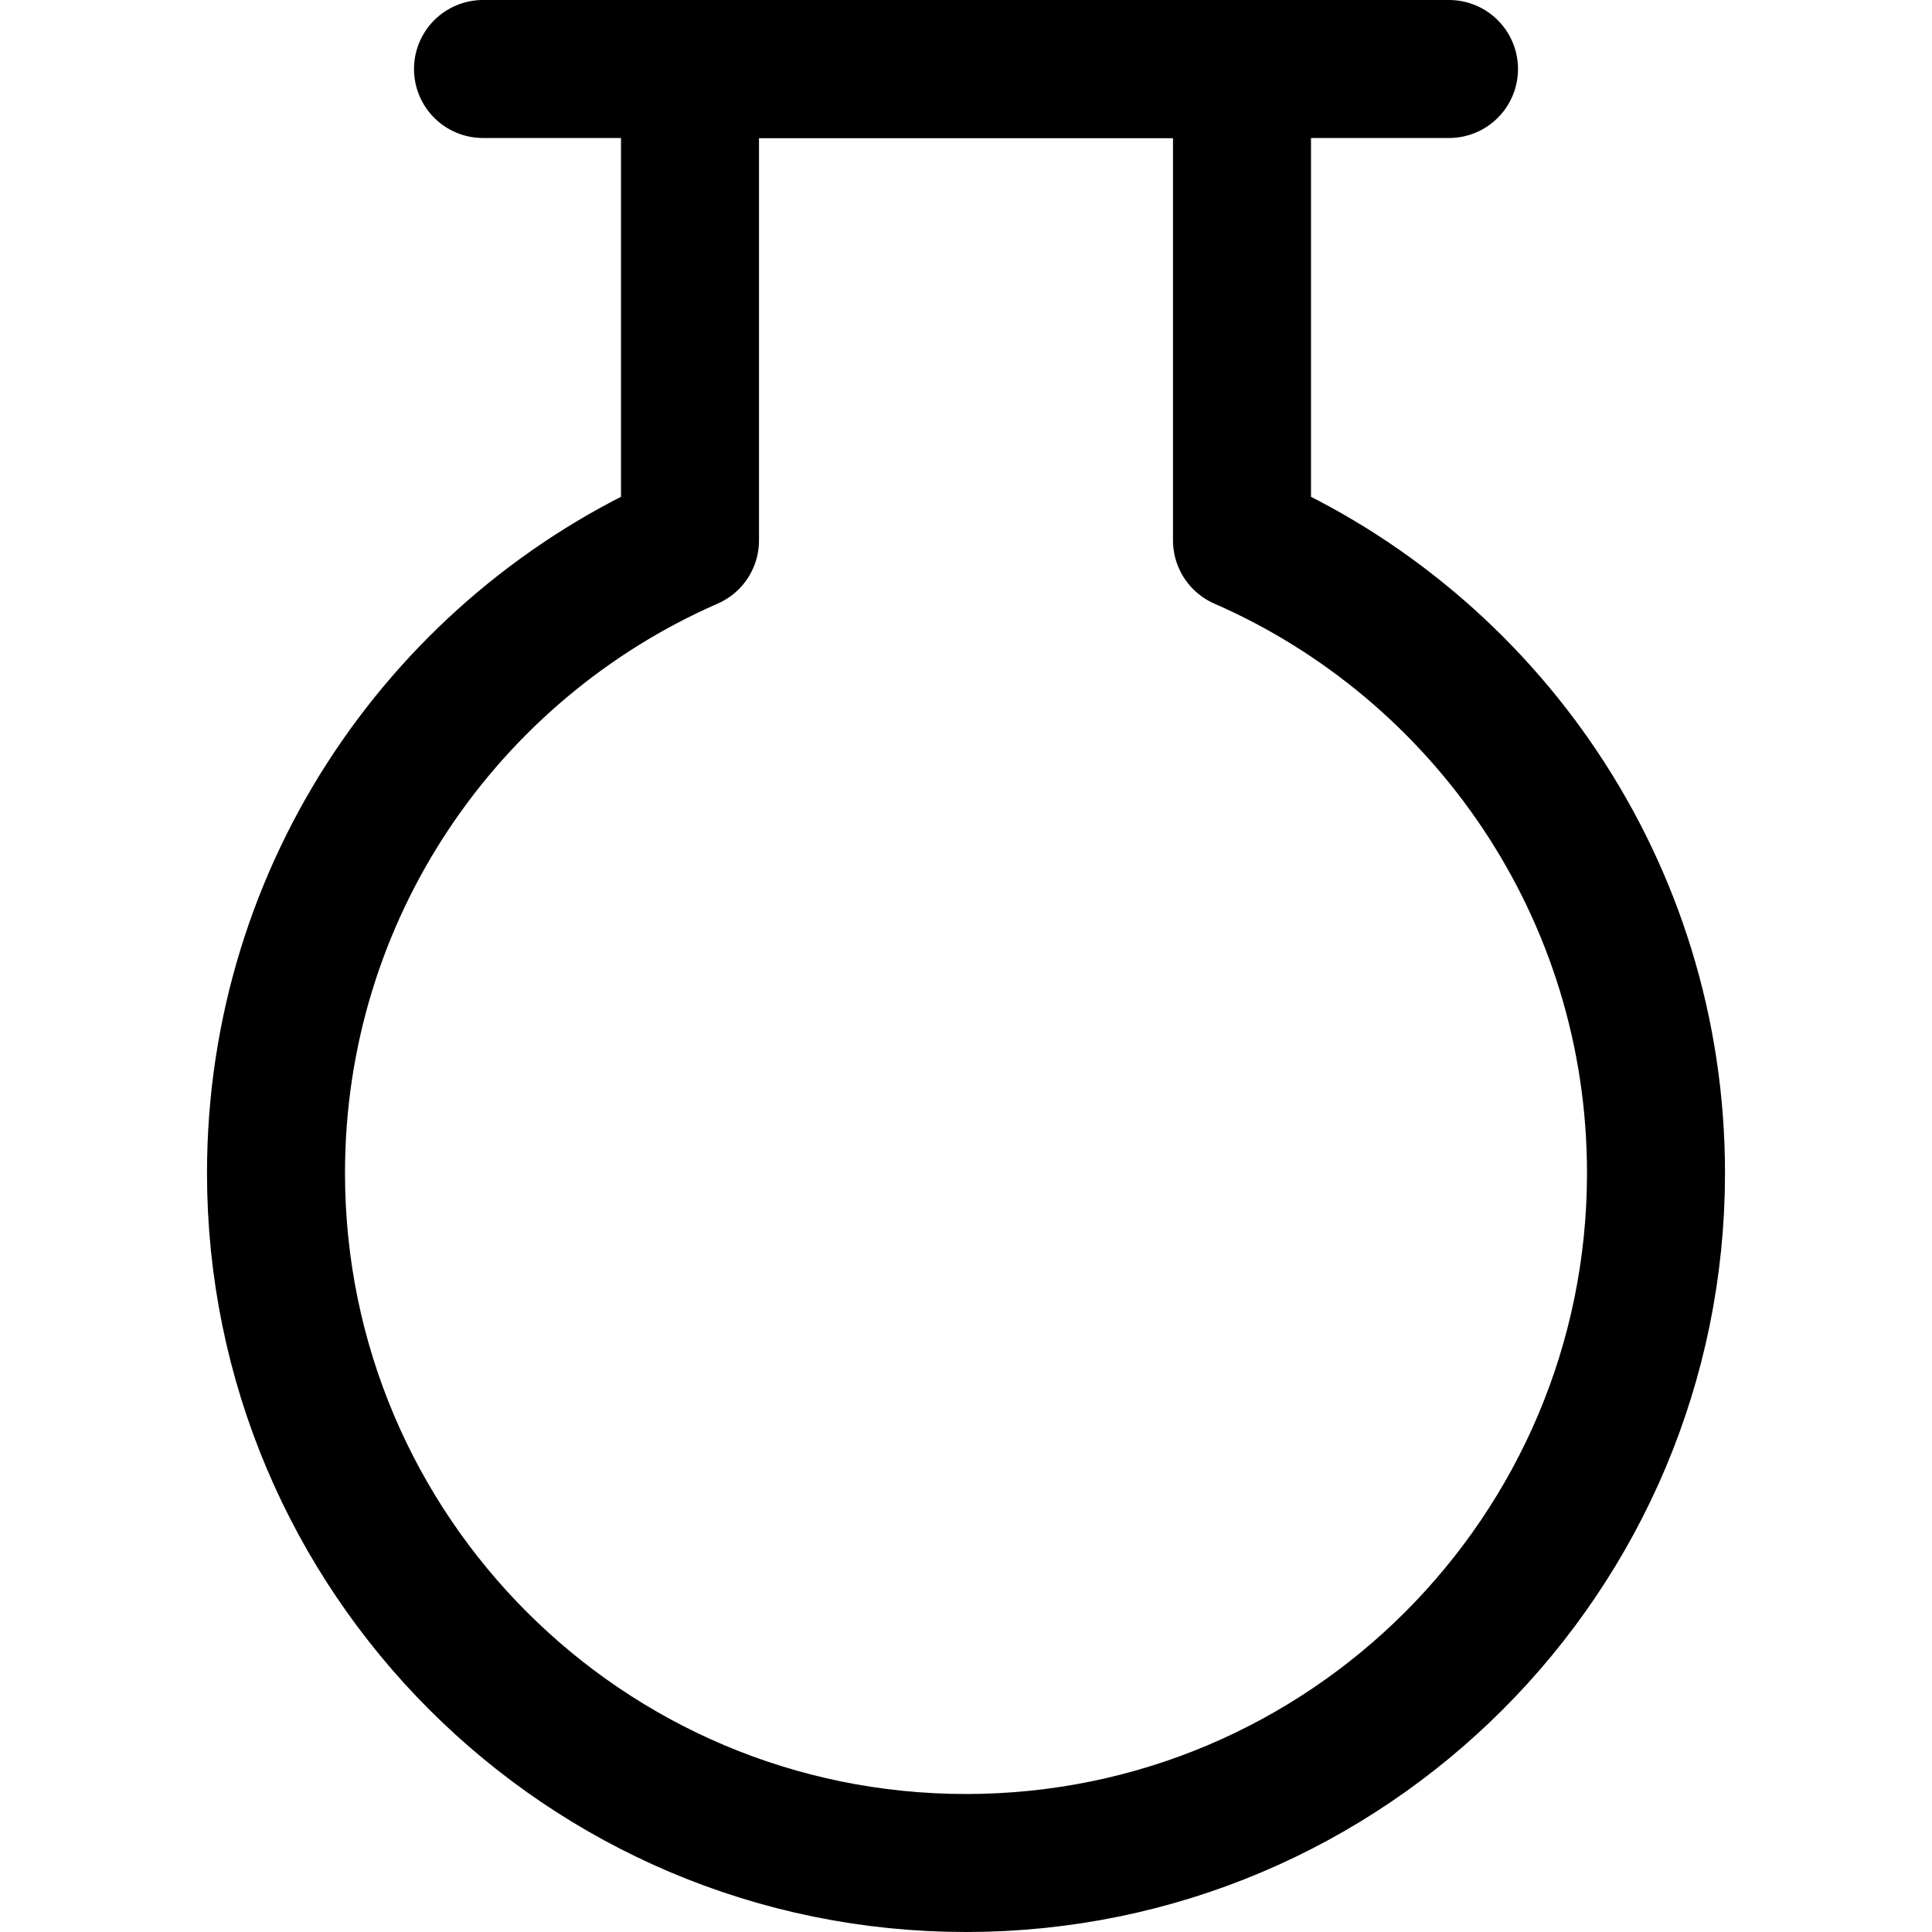 <svg xmlns="http://www.w3.org/2000/svg" fill="none" viewBox="0 0 14 14"><g id="circle-flask--science-experiment-lab-flask-chemistry-solution"><path id="Ellipse 1944" stroke="#000000" stroke-linecap="round" stroke-linejoin="round" d="M7 13.5c2.761 0 5 -2.239 5 -5 0 -2.05 -1.234 -3.812 -3 -4.584V0.5H5v3.416C3.234 4.688 2 6.45 2 8.5c0 2.761 2.239 5 5 5Z" stroke-width="1"></path><path id="Vector 11" stroke="#000000" stroke-linecap="round" stroke-linejoin="round" d="M3.5 0.5h7" stroke-width="1"></path></g></svg>